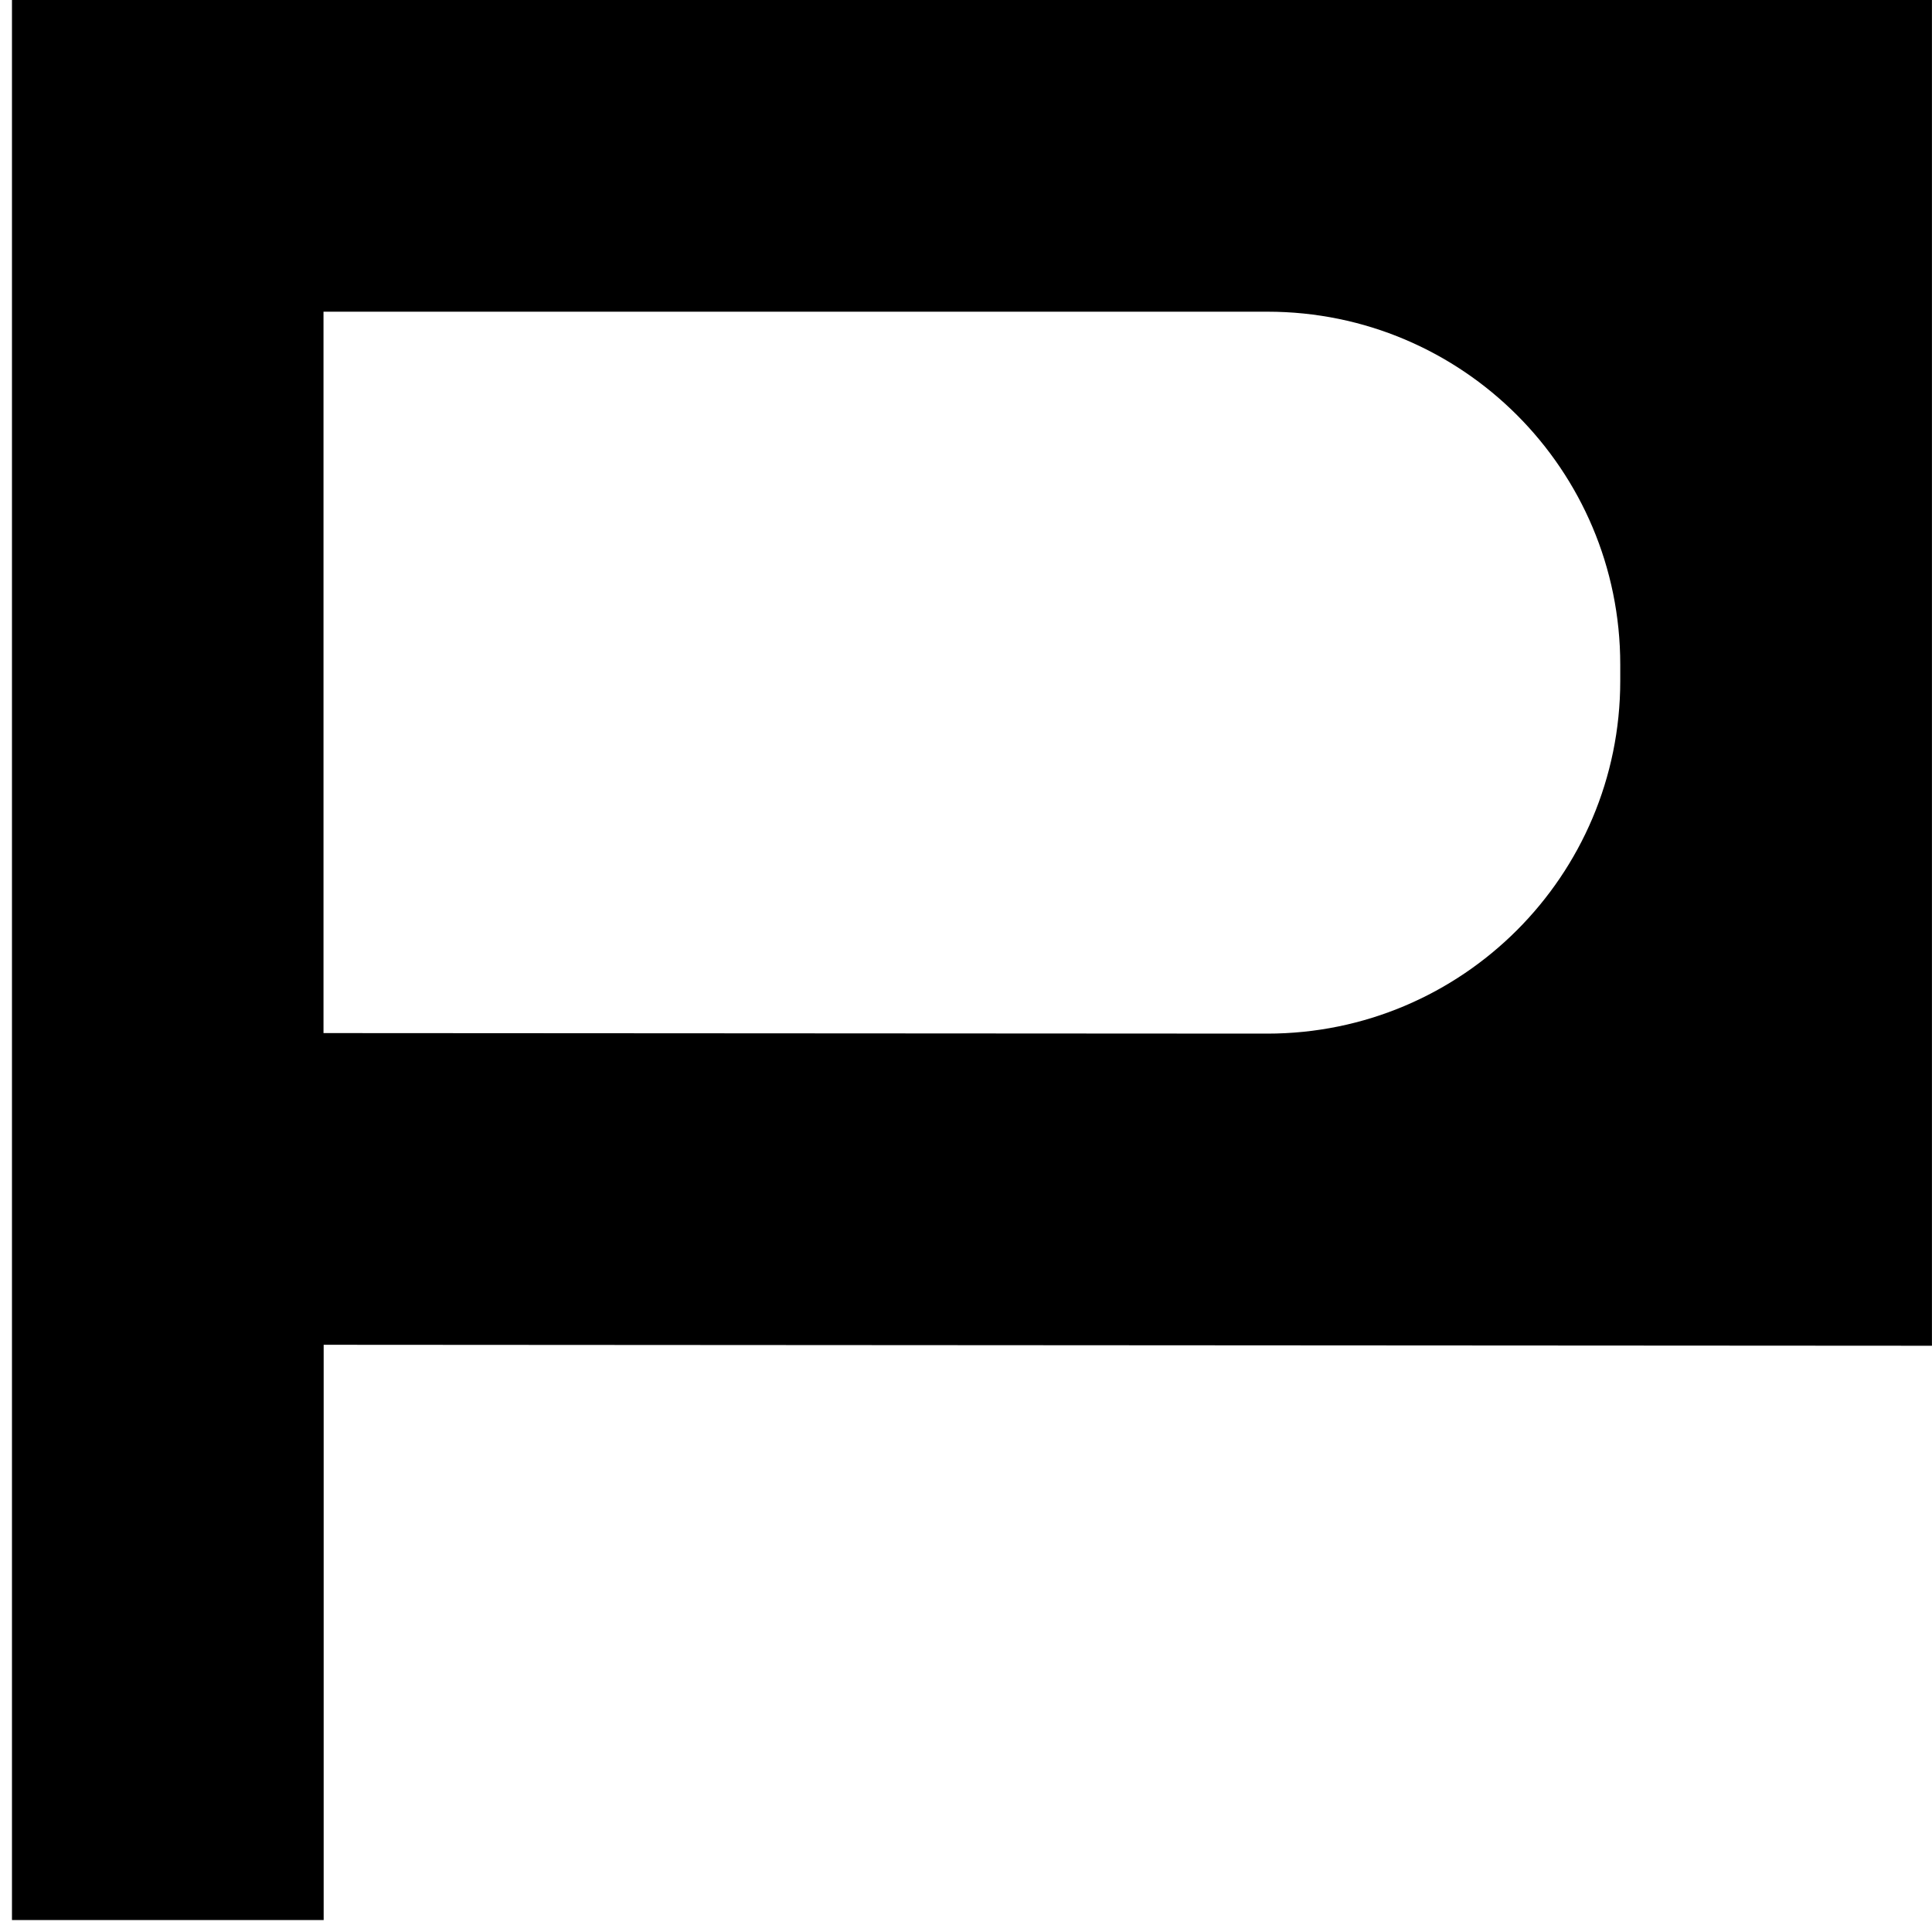 <svg width="36" height="36" viewBox="0 0 36 36" fill="none" xmlns="http://www.w3.org/2000/svg">
<path d="M6.031 19.25L23.614 19.26C27.245 19.26 30.191 16.317 30.191 12.686V12.382C30.191 8.751 27.248 5.808 23.617 5.808H6.028V19.25H6.031ZM6.031 35.777H0.223V0H35.999V25.076L6.031 25.058V35.777Z" fill="black"/>
</svg>
